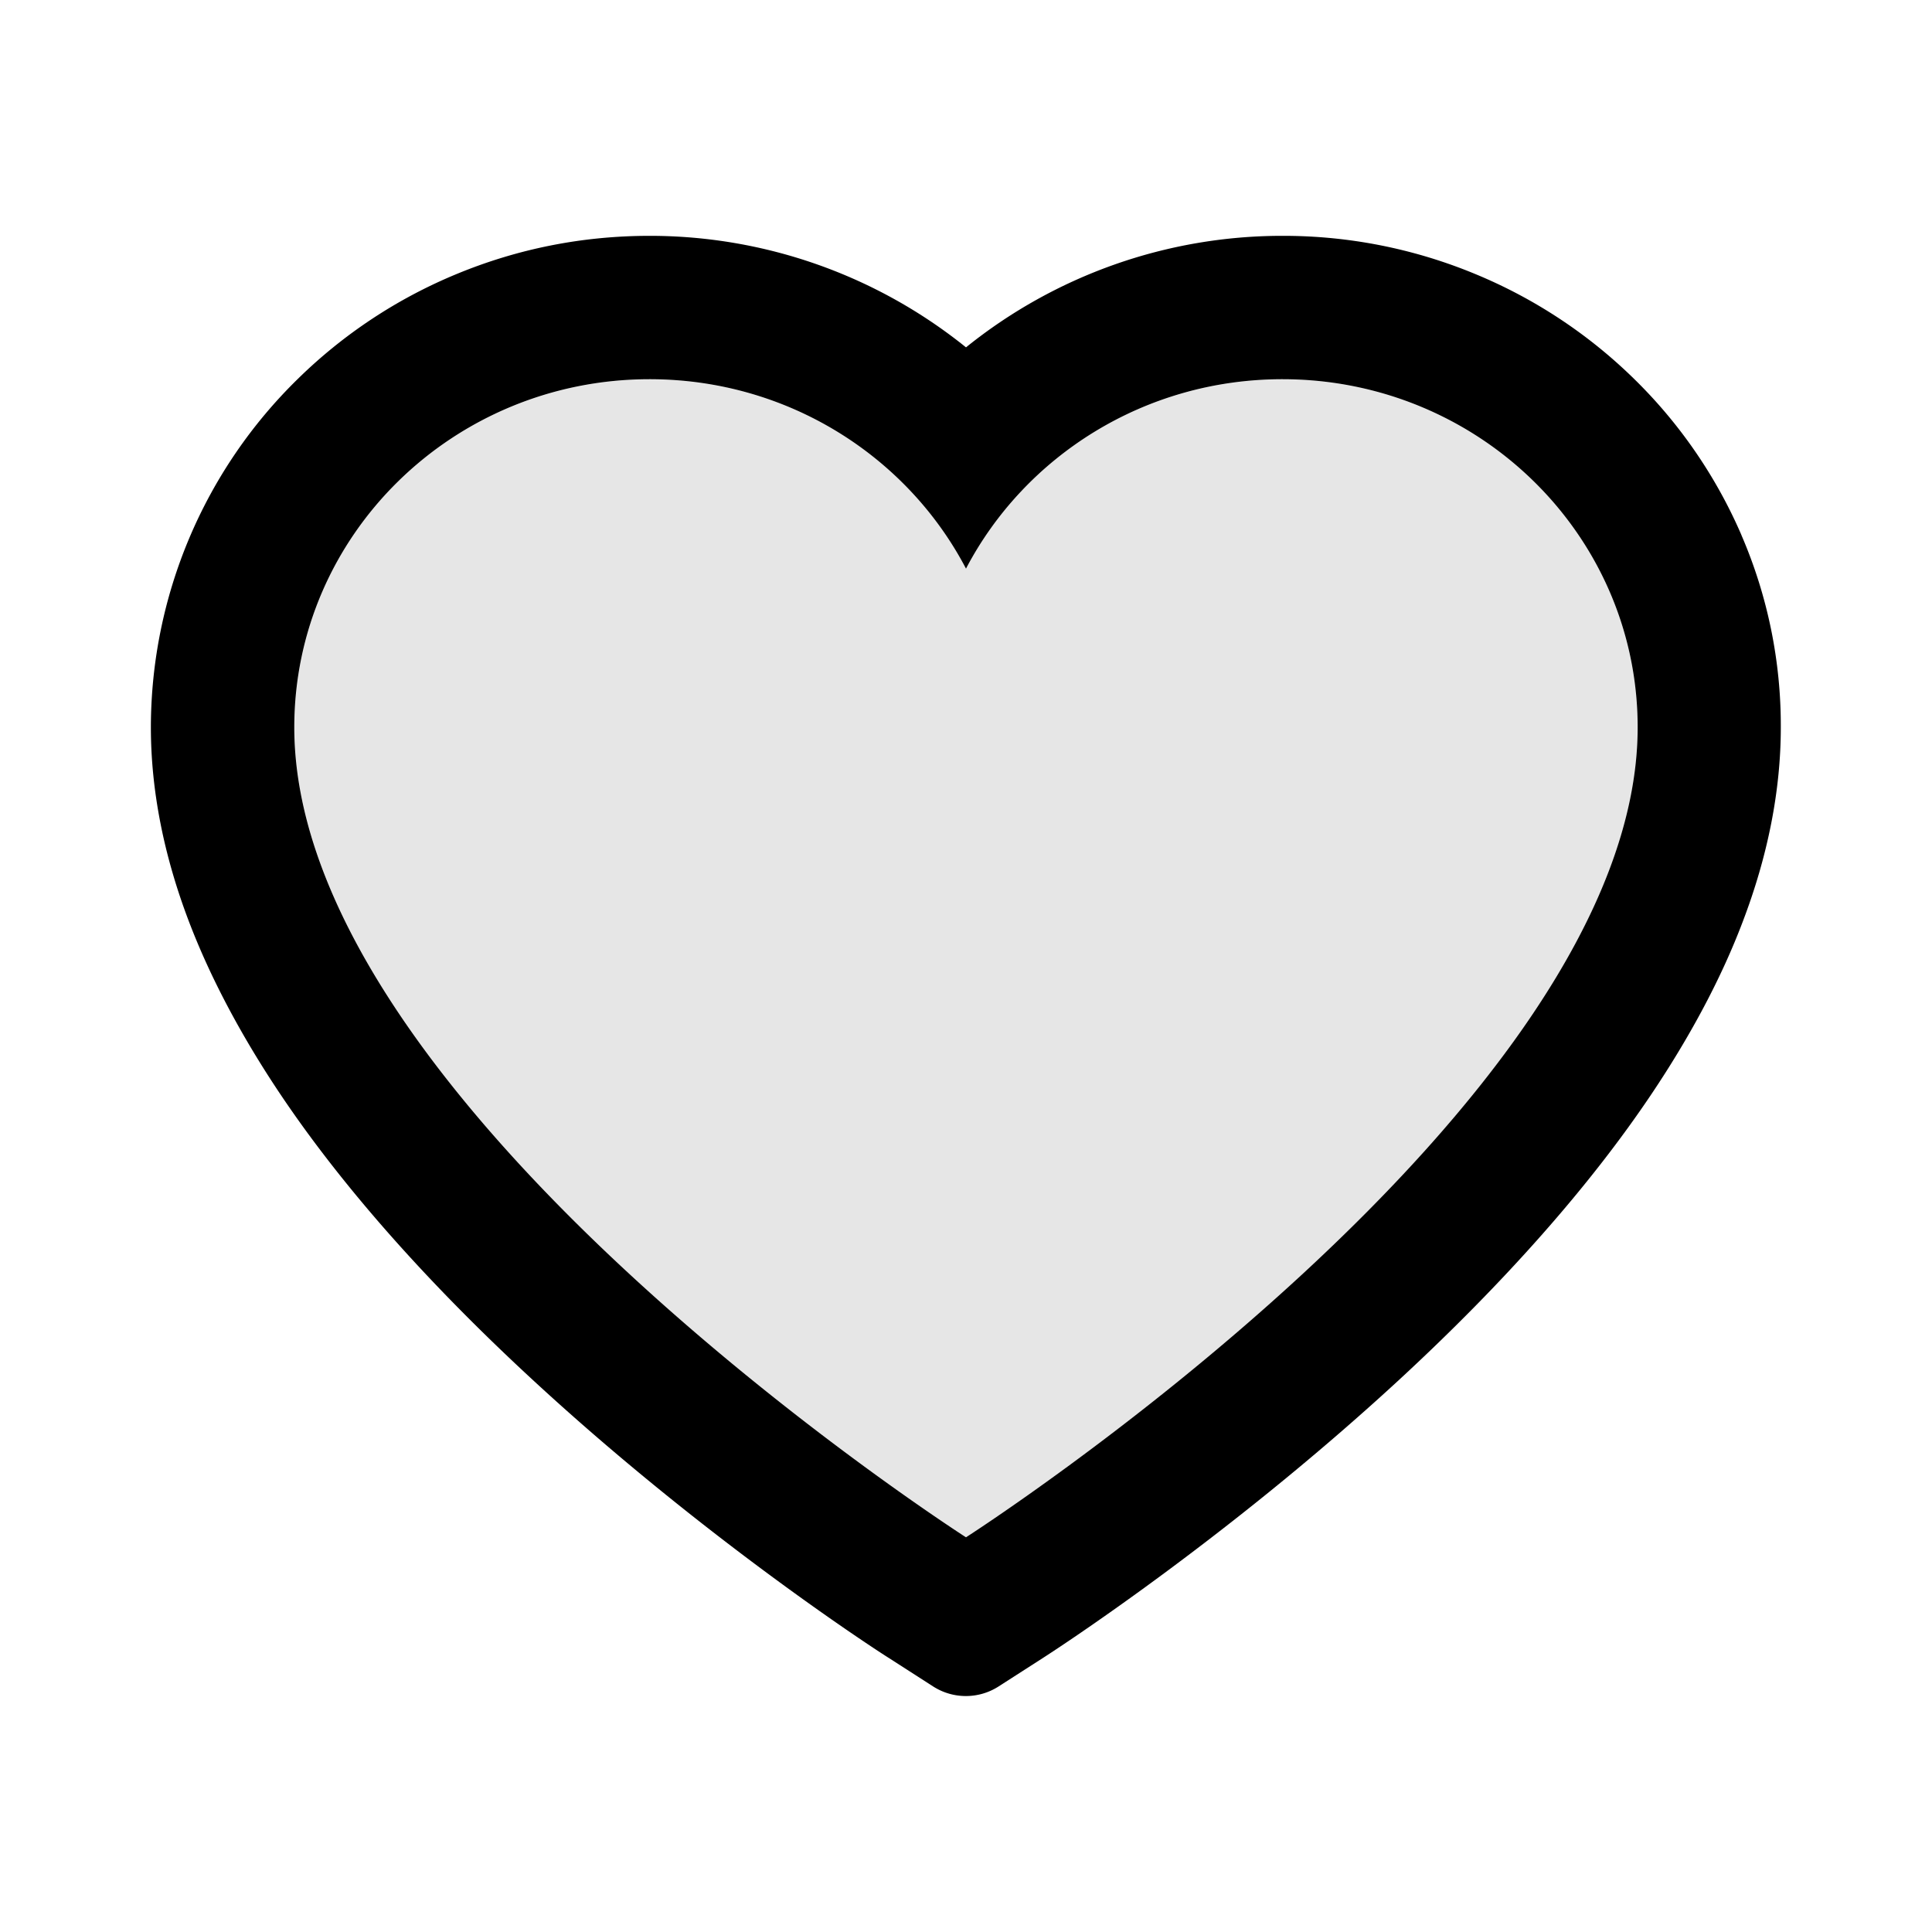 <svg width="43" height="43" xmlns="http://www.w3.org/2000/svg"><path d="M38.759 11.909a10.92 10.92 0 00-2.39-3.477 11.102 11.102 0 00-3.527-2.33 11.143 11.143 0 00-4.3-.853A11.215 11.215 0 0021.5 7.731a11.215 11.215 0 00-7.042-2.482c-1.49 0-2.935.286-4.3.852A11.08 11.08 0 006.63 8.432a10.853 10.853 0 00-3.272 7.756c0 1.398.286 2.856.853 4.338.474 1.239 1.155 2.523 2.024 3.821 1.377 2.053 3.271 4.195 5.623 6.366 3.896 3.599 7.756 6.085 7.92 6.185l.994.639a1.349 1.349 0 001.45 0l.995-.639c.163-.105 4.018-2.586 7.92-6.185 2.35-2.17 4.245-4.313 5.622-6.366.87-1.298 1.554-2.582 2.024-3.821.567-1.482.852-2.94.852-4.338a10.691 10.691 0 00-.877-4.279zM21.5 34.215S6.55 24.637 6.55 16.188c0-4.279 3.54-7.748 7.908-7.748 3.07 0 5.732 1.714 7.042 4.216 1.31-2.502 3.973-4.216 7.042-4.216 4.367 0 7.907 3.469 7.907 7.748 0 8.449-14.949 18.027-14.949 18.027z"/><path d="M28.542 8.44c-3.07 0-5.732 1.714-7.042 4.216-1.31-2.502-3.973-4.216-7.042-4.216-4.367 0-7.907 3.469-7.907 7.748 0 8.449 14.949 18.027 14.949 18.027s14.95-9.578 14.95-18.027c0-4.279-3.54-7.748-7.908-7.748z" fill-opacity=".1"/></svg>